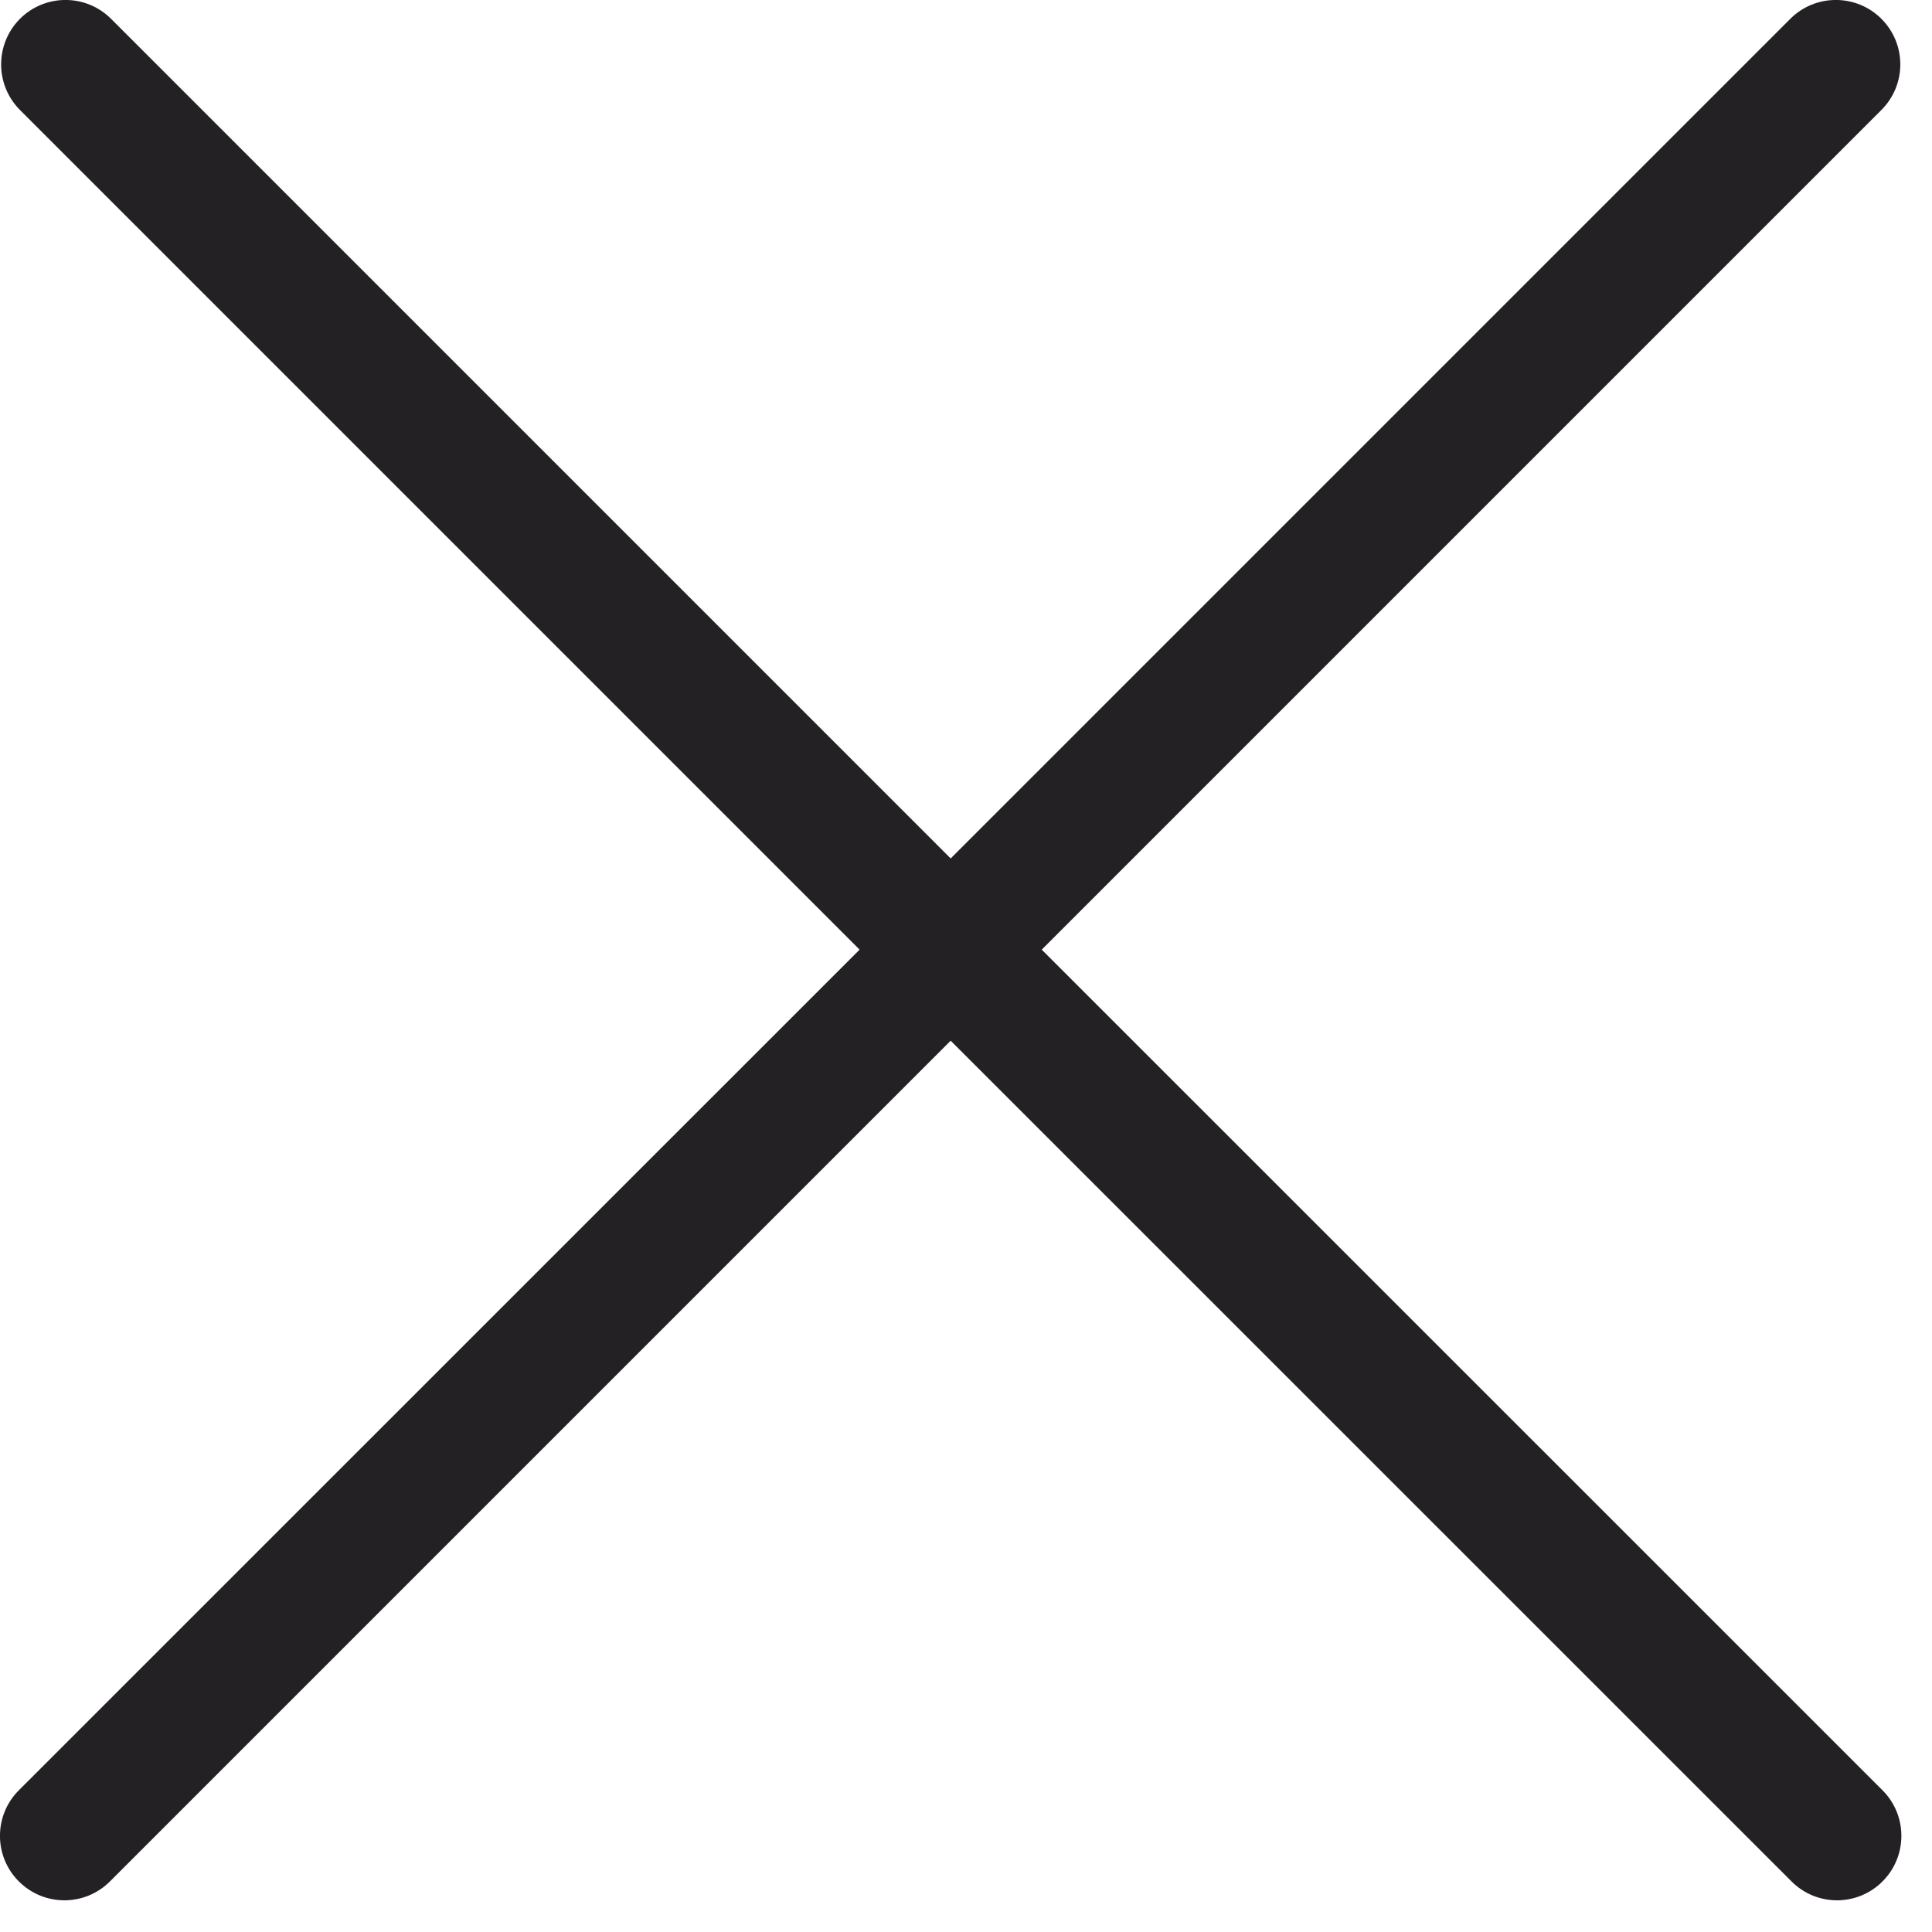 <svg width="15" height="15" viewBox="0 0 15 15" fill="none" xmlns="http://www.w3.org/2000/svg">
<path fill-rule="evenodd" clip-rule="evenodd" d="M14.607 0.854C14.803 0.658 14.803 0.342 14.607 0.146C14.412 -0.049 14.095 -0.049 13.9 0.146L7.381 6.665L0.862 0.146C0.667 -0.049 0.35 -0.049 0.155 0.146C-0.04 0.342 -0.04 0.658 0.155 0.854L6.674 7.373L0.146 13.9C-0.049 14.095 -0.049 14.412 0.146 14.607C0.342 14.803 0.658 14.803 0.854 14.607L7.381 8.08L13.909 14.607C14.104 14.803 14.421 14.803 14.616 14.607C14.811 14.412 14.811 14.095 14.616 13.9L8.088 7.373L14.607 0.854Z" fill="#242124"/>
</svg>

